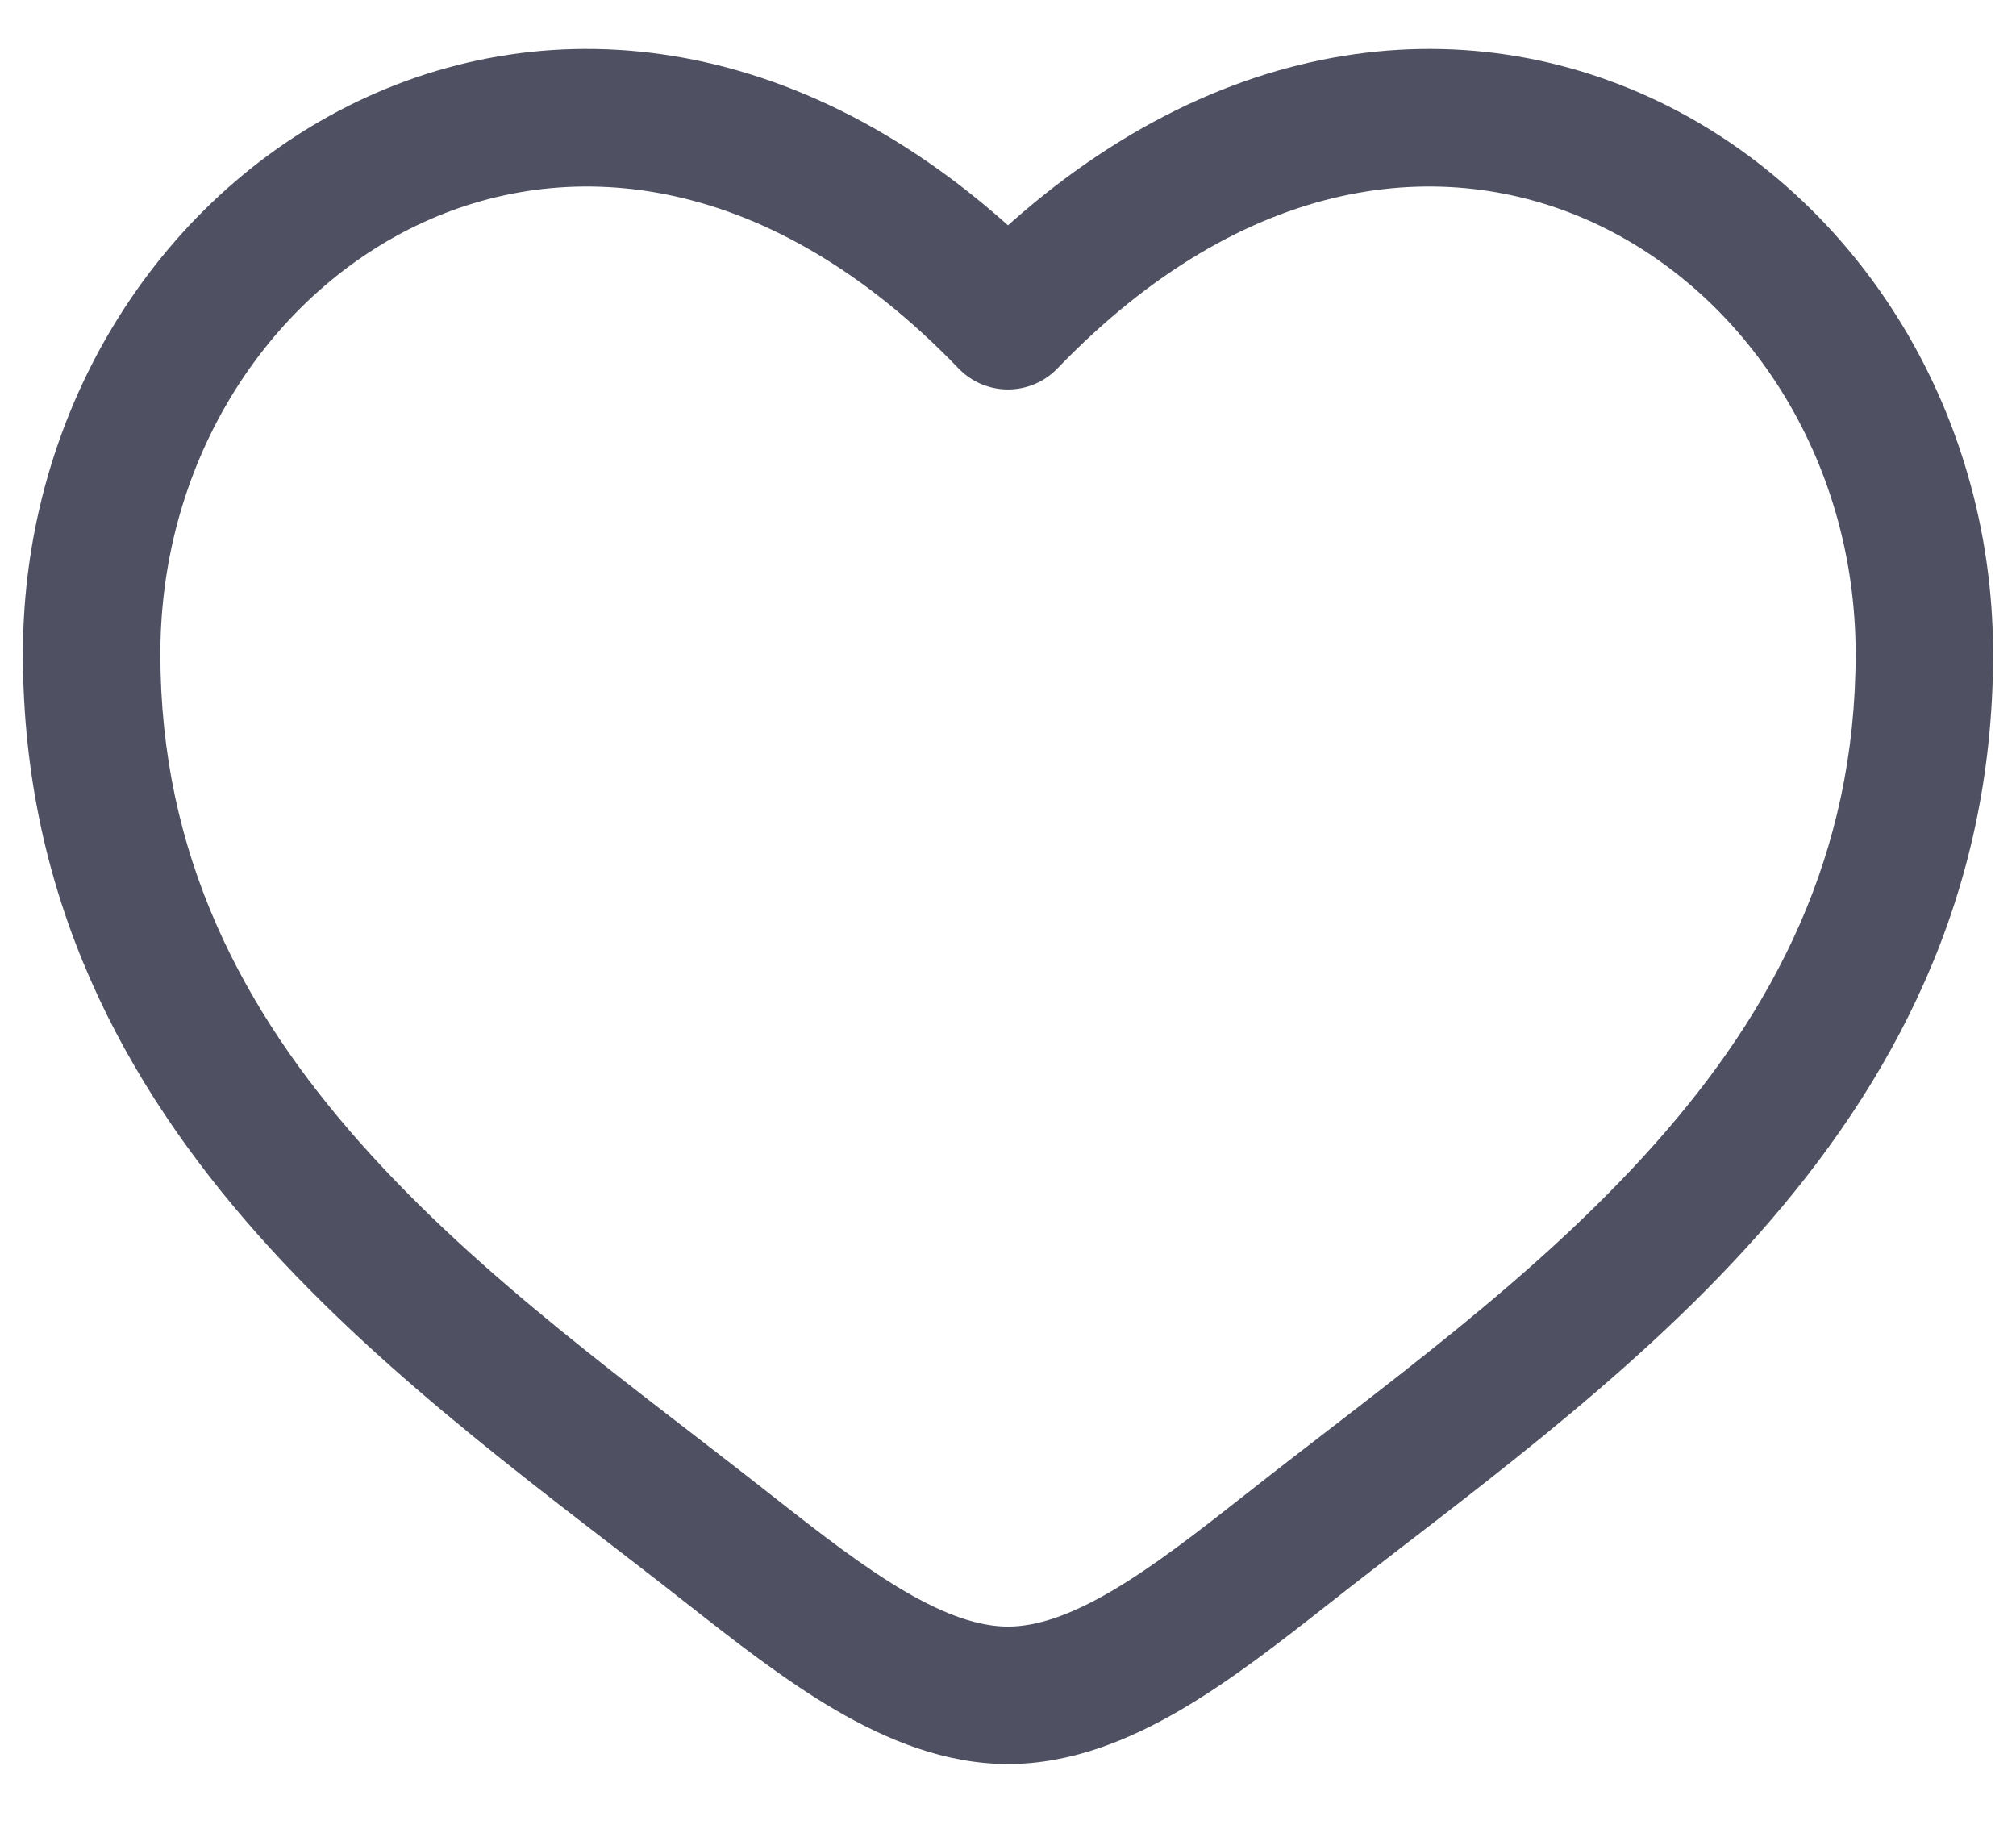 <svg width="22" height="20" viewBox="0 0 22 20" fill="none" xmlns="http://www.w3.org/2000/svg">
<path d="M7.962 16.911L8.426 16.322L7.962 16.911ZM11 3.5L10.46 4.02C10.601 4.167 10.796 4.25 11 4.25C11.204 4.25 11.399 4.167 11.54 4.02L11 3.5ZM14.038 16.911L14.503 17.5L14.038 16.911ZM8.426 16.322C6.91 15.127 5.253 13.96 3.938 12.479C2.649 11.028 1.75 9.334 1.75 7.137H0.25C0.25 9.802 1.361 11.836 2.817 13.476C4.247 15.086 6.071 16.375 7.497 17.5L8.426 16.322ZM1.75 7.137C1.75 4.986 2.965 3.182 4.624 2.424C6.236 1.687 8.402 1.882 10.46 4.02L11.54 2.98C9.098 0.443 6.264 0.025 4.001 1.06C1.785 2.073 0.25 4.425 0.25 7.137H1.75ZM7.497 17.5C8.01 17.903 8.56 18.334 9.117 18.66C9.674 18.985 10.31 19.25 11 19.25V17.75C10.69 17.75 10.326 17.629 9.874 17.365C9.421 17.1 8.952 16.736 8.426 16.322L7.497 17.5ZM14.503 17.5C15.929 16.375 17.753 15.086 19.183 13.476C20.64 11.836 21.75 9.802 21.75 7.137H20.25C20.25 9.334 19.351 11.028 18.062 12.479C16.747 13.96 15.09 15.127 13.574 16.322L14.503 17.5ZM21.75 7.137C21.75 4.425 20.215 2.073 17.999 1.06C15.736 0.025 12.902 0.443 10.46 2.98L11.54 4.02C13.598 1.882 15.764 1.687 17.376 2.424C19.035 3.182 20.25 4.986 20.25 7.137H21.75ZM13.574 16.322C13.048 16.736 12.579 17.1 12.126 17.365C11.674 17.629 11.31 17.75 11 17.75V19.25C11.69 19.25 12.326 18.985 12.883 18.66C13.441 18.334 13.99 17.903 14.503 17.5L13.574 16.322Z" fill="#4F5162"/>
</svg>
